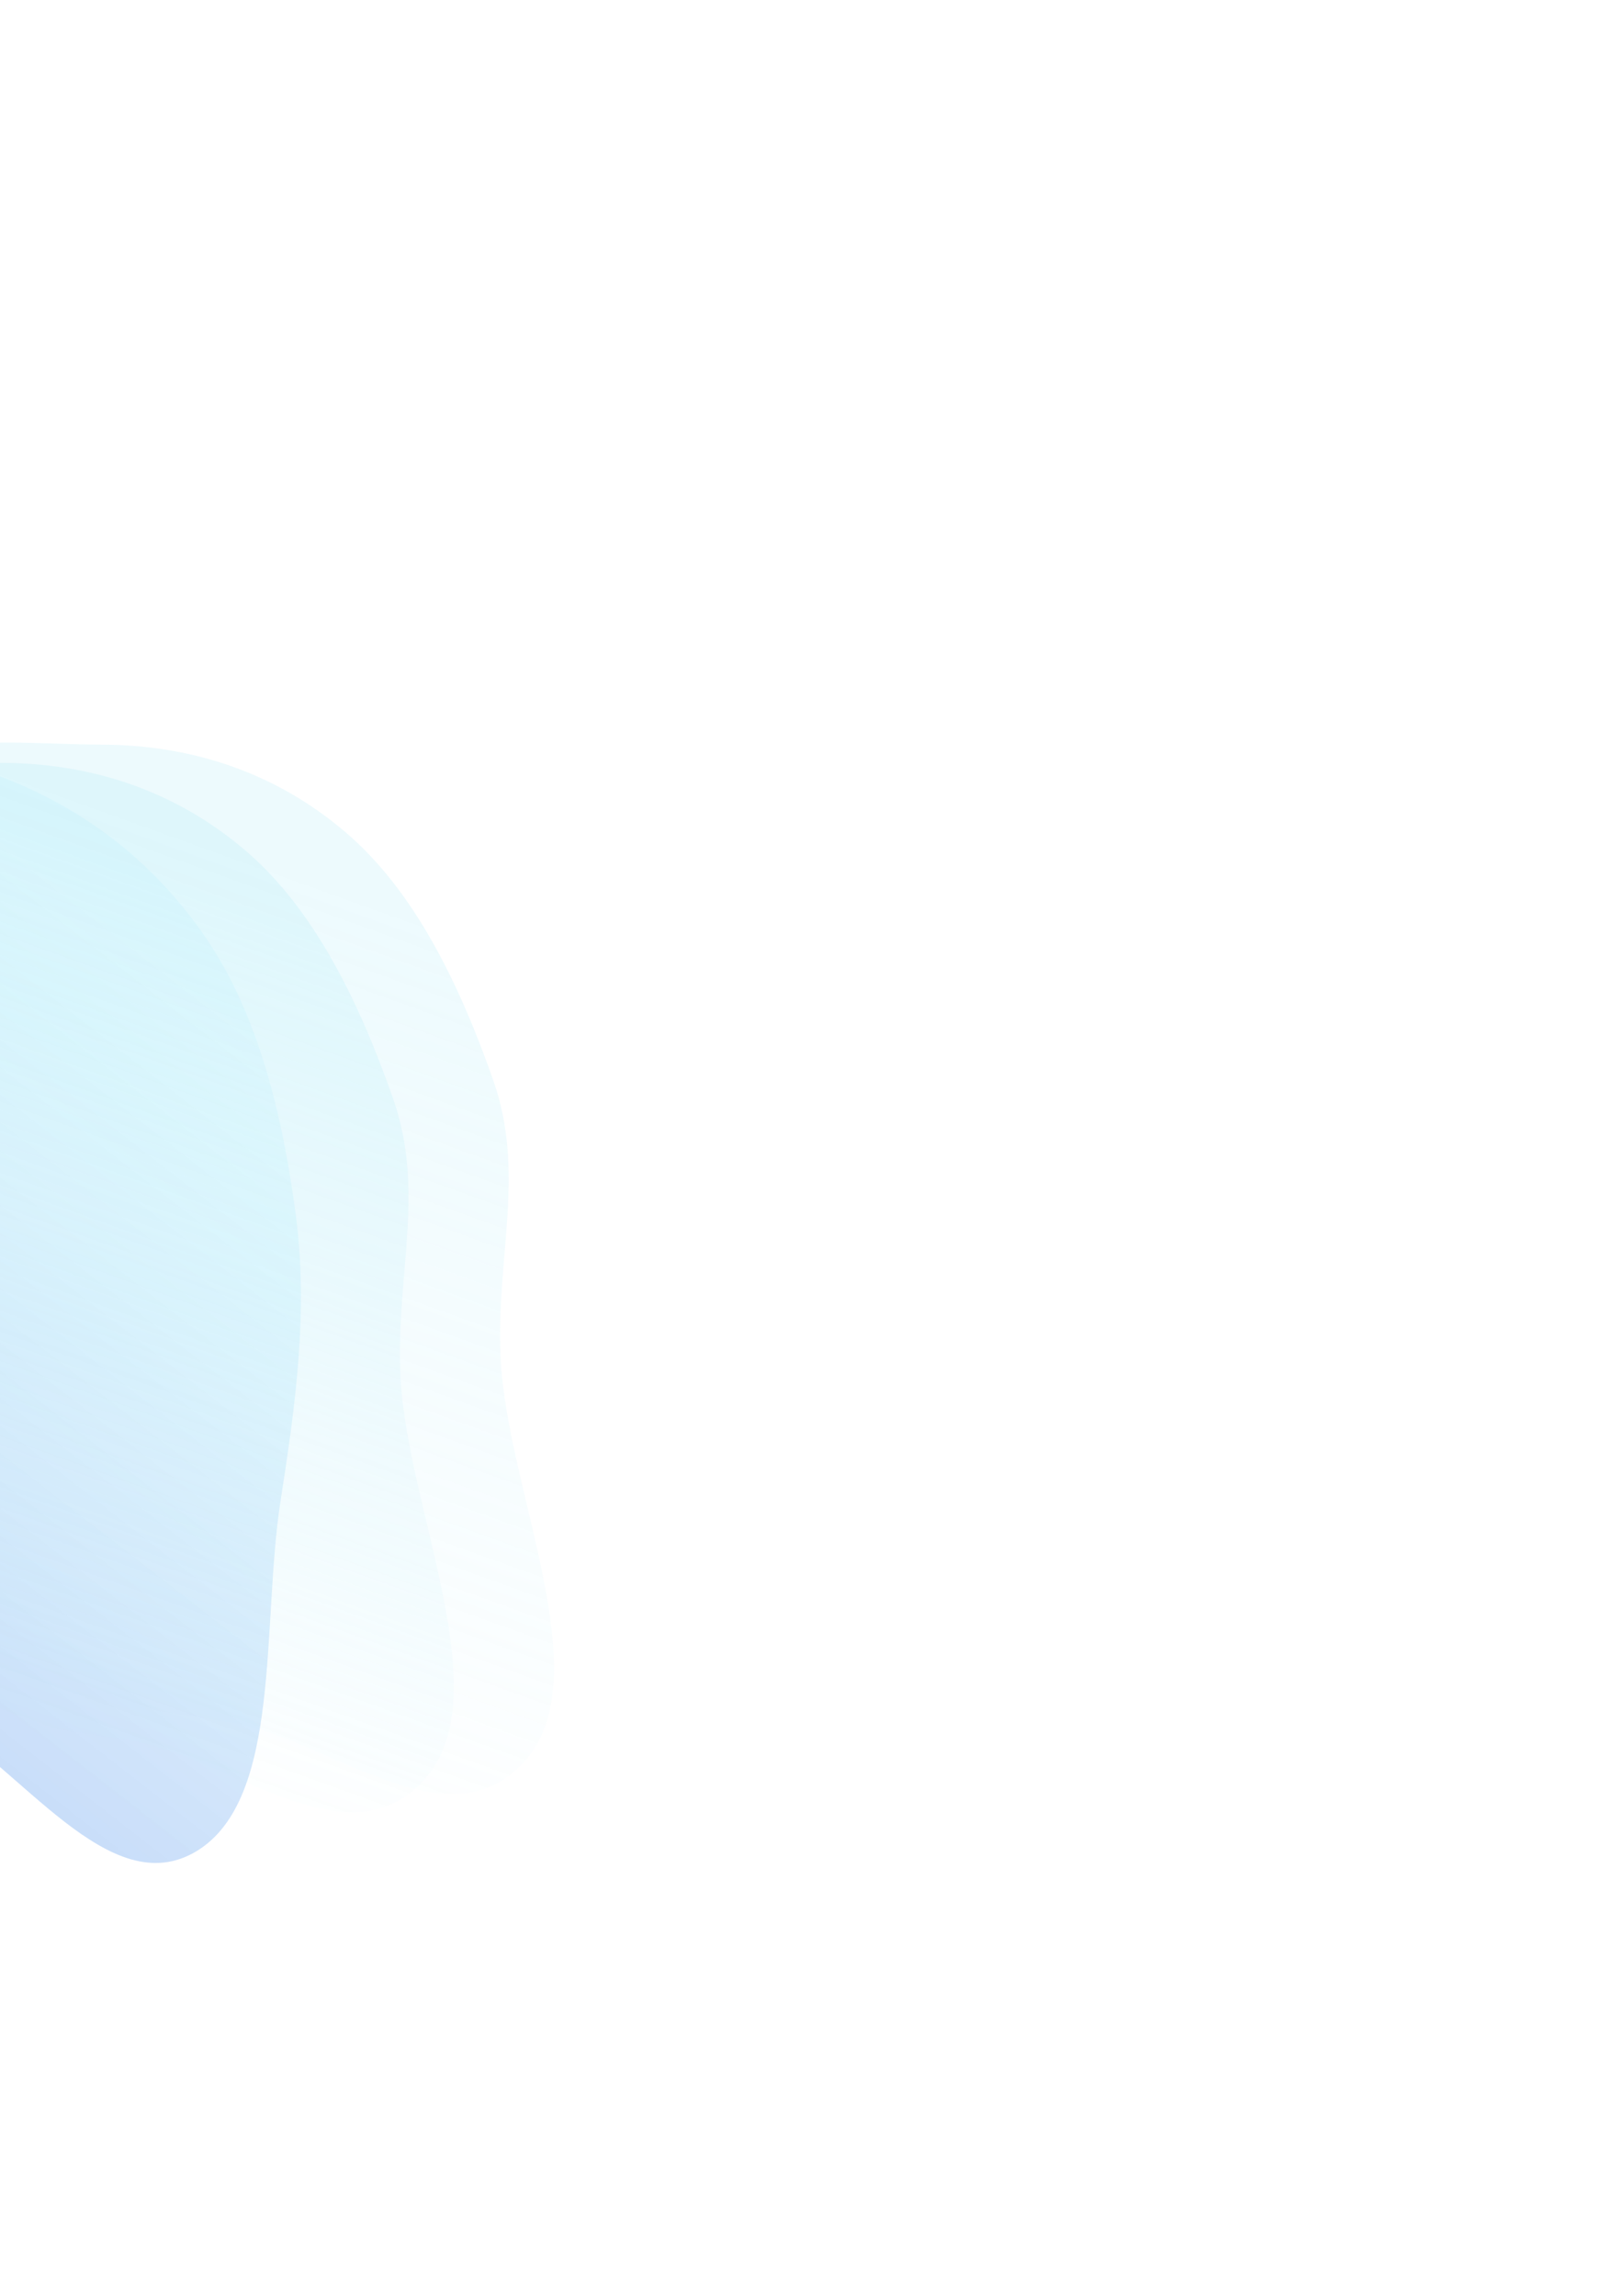 <?xml version="1.0" encoding="UTF-8" standalone="no"?>
<!-- Created with Inkscape (http://www.inkscape.org/) -->

<svg
   width="210mm"
   height="297mm"
   viewBox="0 0 210 297"
   version="1.1"
   id="svg622"
   xml:space="preserve"
   xmlns="http://www.w3.org/2000/svg"
   xmlns:svg="http://www.w3.org/2000/svg"><defs
     id="defs619"><linearGradient
       id="paint0_linear_128_284"
       x1="-106.255"
       y1="431.973"
       x2="141.281"
       y2="113.916"
       gradientUnits="userSpaceOnUse"><stop
         stop-color="#005AE2"
         id="stop641" /><stop
         offset="1"
         stop-color="#73E6FF"
         stop-opacity="0.38"
         id="stop643" /></linearGradient><linearGradient
       id="paint0_linear_124_673"
       x1="414.67"
       y1="-82.546"
       x2="238.043"
       y2="250.014"
       gradientUnits="userSpaceOnUse"
       gradientTransform="translate(-267.267,-36.348)"><stop
         stop-color="#9EE6F7"
         stop-opacity="0"
         id="stop673" /><stop
         offset="1"
         stop-color="#9EE6F7"
         stop-opacity="0.46"
         id="stop675" /></linearGradient><linearGradient
       id="paint0_linear_128_283"
       x1="-33.283"
       y1="475.343"
       x2="119.695"
       y2="50.941"
       gradientUnits="userSpaceOnUse"><stop
         stop-color="#9EE6F7"
         stop-opacity="0"
         id="stop705" /><stop
         offset="1"
         stop-color="#9EE6F7"
         stop-opacity="0.46"
         id="stop707" /></linearGradient><linearGradient
       id="paint0_linear_128_282"
       x1="-22.687"
       y1="577.041"
       x2="222.351"
       y2="144.829"
       gradientUnits="userSpaceOnUse"><stop
         stop-color="#9EE6F7"
         stop-opacity="0"
         id="stop763" /><stop
         offset="1"
         stop-color="#9EE6F7"
         stop-opacity="0.46"
         id="stop765" /></linearGradient><linearGradient
       id="paint0_linear_128_283-9"
       x1="-33.283"
       y1="475.343"
       x2="119.695"
       y2="50.941"
       gradientUnits="userSpaceOnUse"><stop
         stop-color="#9EE6F7"
         stop-opacity="0"
         id="stop795" /><stop
         offset="1"
         stop-color="#9EE6F7"
         stop-opacity="0.46"
         id="stop797" /></linearGradient><linearGradient
       id="paint0_linear_128_282-1"
       x1="-22.687"
       y1="577.041"
       x2="222.351"
       y2="144.829"
       gradientUnits="userSpaceOnUse"
       gradientTransform="translate(141.117,-329.272)"><stop
         stop-color="#9EE6F7"
         stop-opacity="0"
         id="stop827" /><stop
         offset="1"
         stop-color="#9EE6F7"
         stop-opacity="0.46"
         id="stop829" /></linearGradient></defs><g
     id="layer1"><g
       style="fill:none"
       id="g656"
       transform="matrix(0.265,0,0,0.265,-18.936,92.852)"><path
         opacity="0.4"
         fill-rule="evenodd"
         clip-rule="evenodd"
         d="m 69.371,27.849 c 38.994,14.271 75.273,39.553 102.626,79.651 25.419,37.263 37.329,85.701 43.87,135.104 6.274,47.383 -0.179,93.09 -7.453,139.927 -9.324,60.022 0.781,145.209 -40.788,170.647 -42.761,26.168 -86.115,-41.941 -130.149,-66.041 -29.272,-16.02 -57.339,-29.027 -84.28,-51.312 -33.522,-27.73 -82.461,-42.982 -91.5,-94.09 -9.026,-51.038 39.756,-86.034 50.824,-135.913 13.622,-61.39 -15.83,-144.48 20.556,-185.768 35.239,-39.984 91.18,-8.718 136.293,7.795 z"
         fill="url(#paint0_linear_128_284)"
         fill-opacity="0.6"
         id="path639"
         style="fill:url(#paint0_linear_128_284)" /></g><g
       style="fill:none"
       id="g688"
       transform="matrix(0.265,0,0,0.265,26.947,154.877)"><g
         style="fill:none"
         id="g810"
         transform="translate(-112.145,-222.018)"><path
           fill-rule="evenodd"
           clip-rule="evenodd"
           d="M 59.787,1.082 C 101.896,1.166 143.55,13.407 179.293,43.953 c 33.217,28.387 55.169,73.077 71.926,120.725 16.074,45.701 1.357,85.923 3.708,136.065 3.013,64.259 48.391,155.326 11.884,196.43 C 229.255,539.457 171.664,486.427 122.464,478.245 89.758,472.804 58.883,469.972 27.227,457.325 -12.161,441.587 -64.464,444.176 -84.082,395.721 -103.672,347.333 -61.891,293.883 -61.059,239.259 -60.036,172.028 -106.754,98.693 -78.72,43.439 -51.57,-10.071 11.067,0.985 59.787,1.082 Z"
           fill="url(#paint0_linear_128_283)"
           fill-opacity="0.4"
           id="path793"
           style="fill:url(#paint0_linear_128_283-9)" /></g></g><g
       style="fill:none"
       id="g720"
       transform="matrix(0.265,0,0,0.265,-15.736,98.398)"><path
         fill-rule="evenodd"
         clip-rule="evenodd"
         d="M 59.787,1.082 C 101.896,1.166 143.55,13.407 179.293,43.953 c 33.217,28.387 55.169,73.077 71.926,120.725 16.074,45.701 1.357,85.923 3.708,136.065 3.013,64.259 48.391,155.326 11.884,196.43 C 229.255,539.457 171.664,486.427 122.464,478.245 89.758,472.804 58.883,469.972 27.227,457.325 -12.161,441.587 -64.464,444.176 -84.082,395.721 -103.672,347.333 -61.891,293.883 -61.059,239.259 -60.036,172.028 -106.754,98.693 -78.72,43.439 -51.57,-10.071 11.067,0.985 59.787,1.082 Z"
         fill="url(#paint0_linear_128_283)"
         fill-opacity="0.4"
         id="path703"
         style="fill:url(#paint0_linear_128_283)" /></g><g
       style="fill:none"
       id="g842"
       transform="matrix(0.265,0,0,0.265,-14.801,84.34)" /></g></svg>
